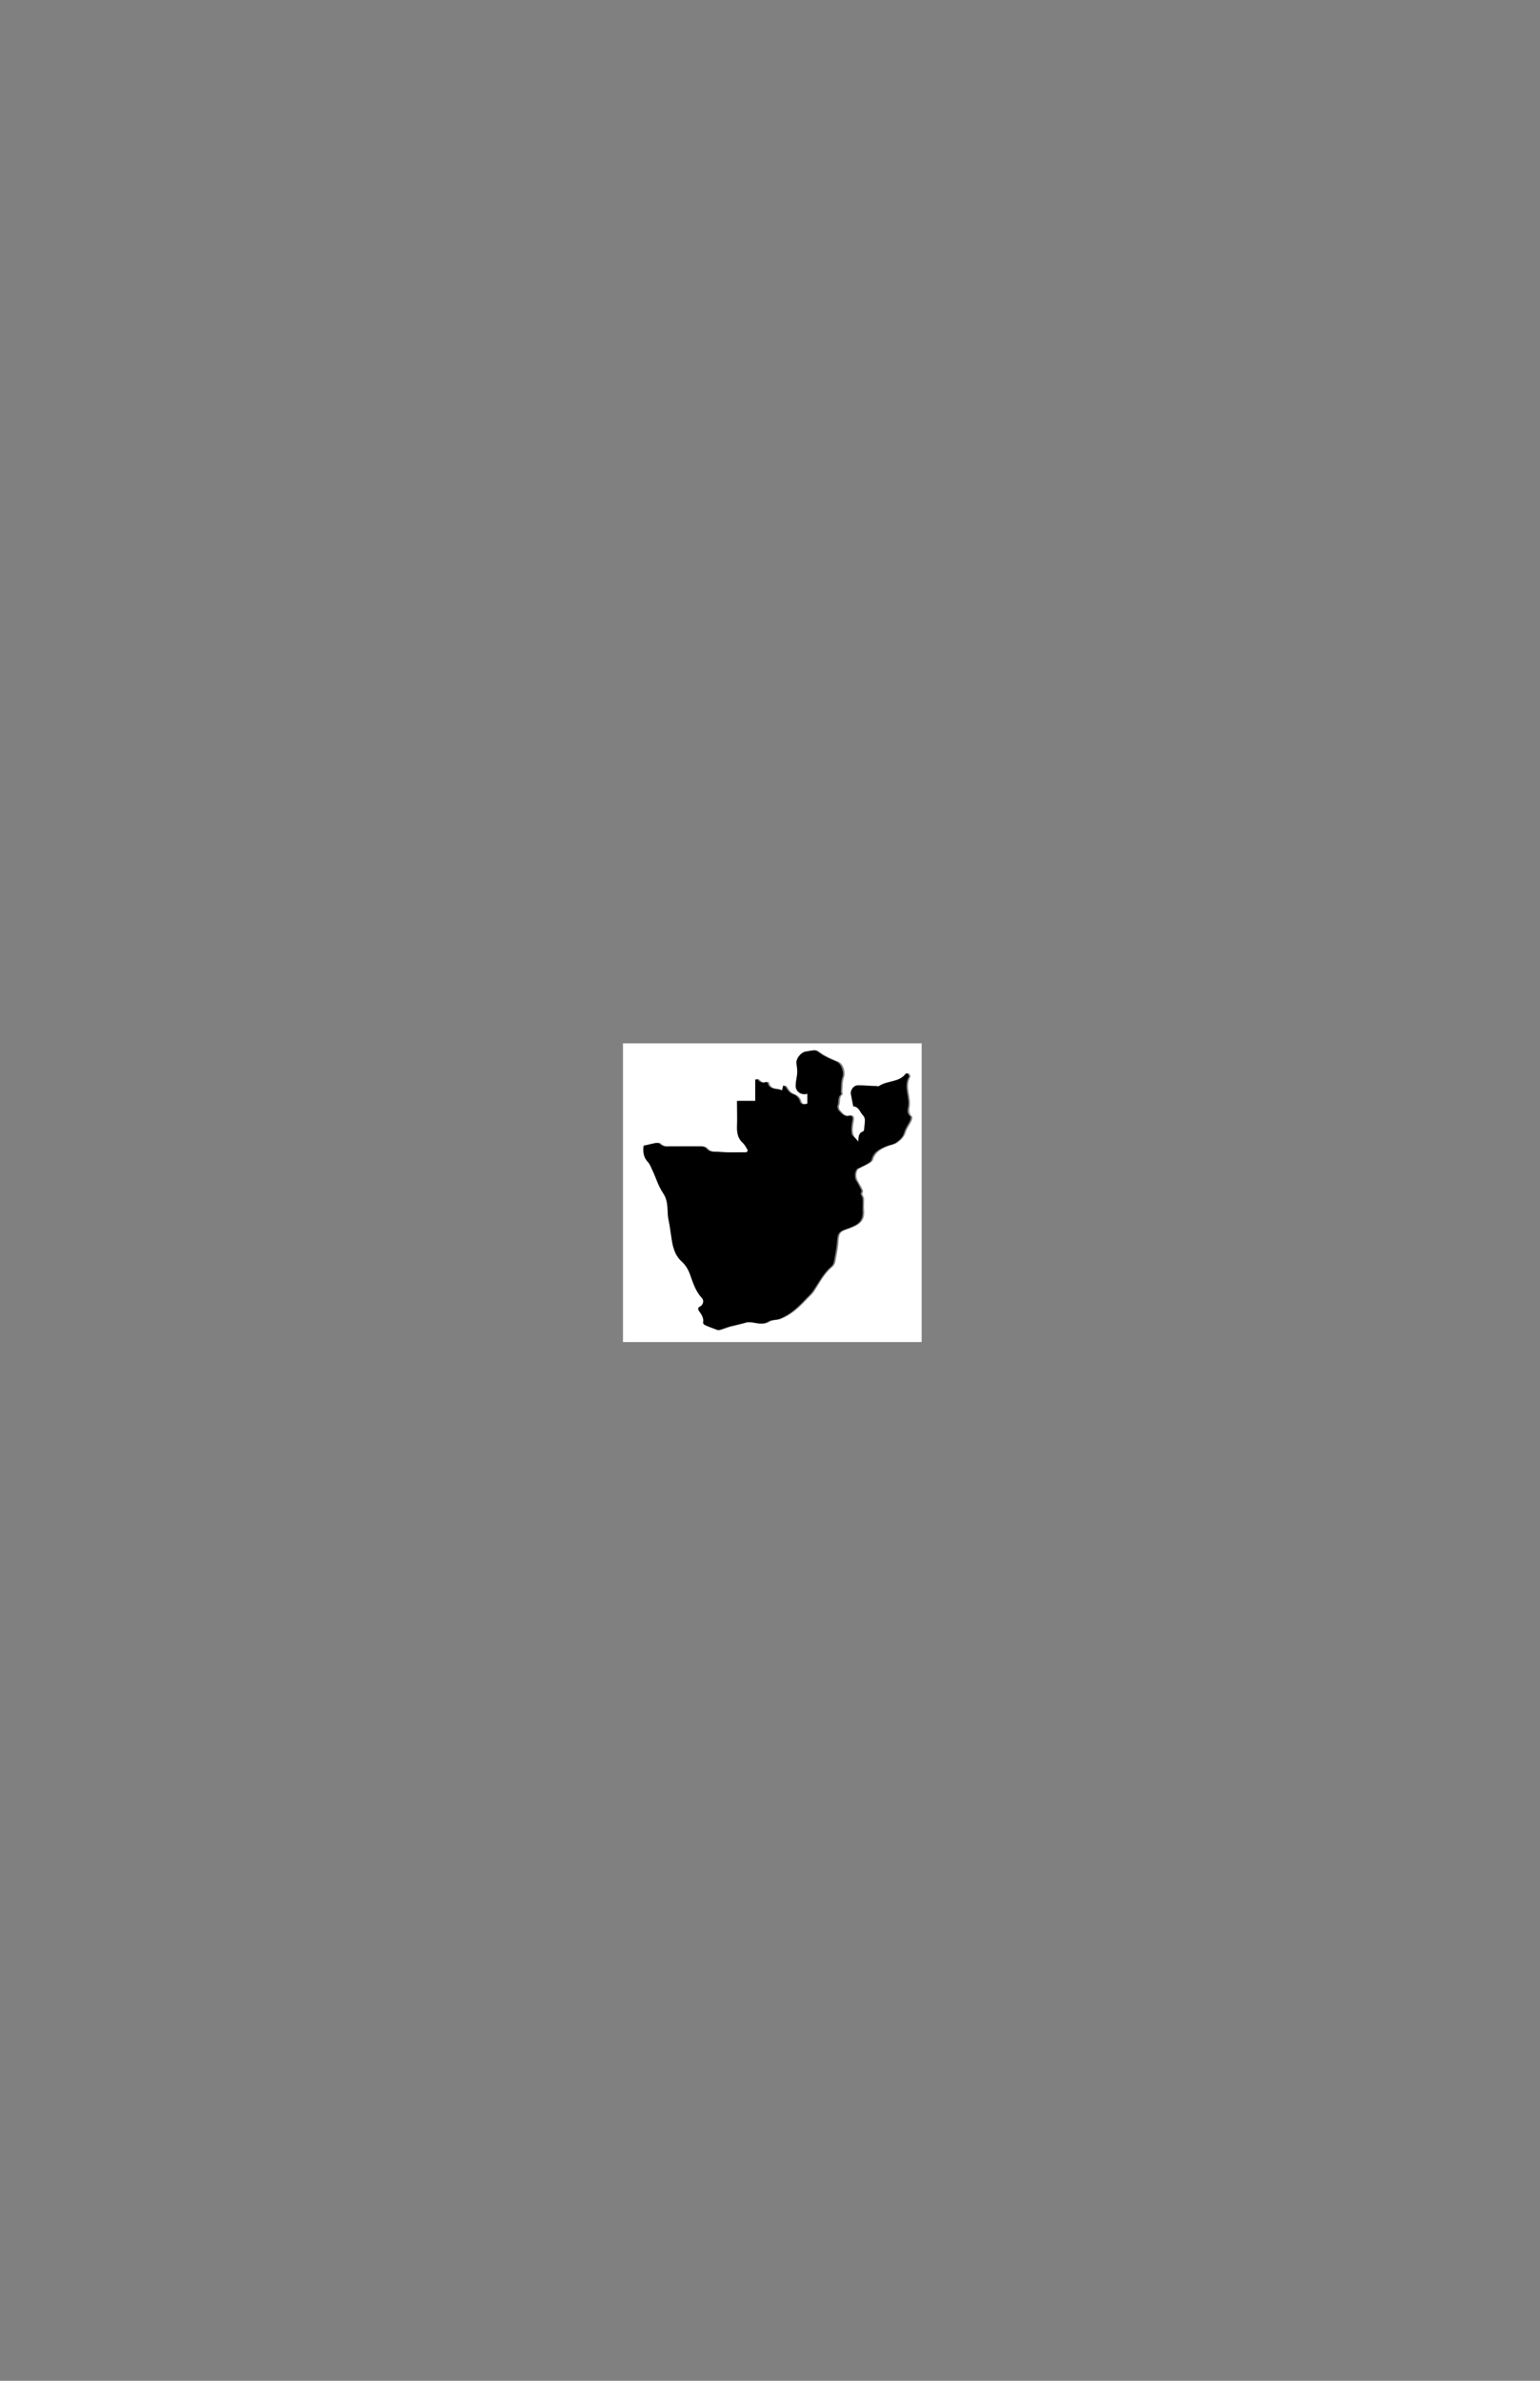 <?xml version="1.0" encoding="utf-8"?>
<!-- Generator: Adobe Illustrator 18.0.0, SVG Export Plug-In . SVG Version: 6.00 Build 0)  -->
<!DOCTYPE svg PUBLIC "-//W3C//DTD SVG 1.1//EN" "http://www.w3.org/Graphics/SVG/1.1/DTD/svg11.dtd">
<svg version="1.1" id="Layer_1" xmlns="http://www.w3.org/2000/svg" xmlns:xlink="http://www.w3.org/1999/xlink" x="0px" y="0px"
	 viewBox="0 0 396 612" enable-background="new 0 0 396 612" xml:space="preserve">
<rect x="0" y="0" width="396" height="612" fill="#808080" stroke="none"/>
<g>
	<g>
		<path fill="#FFFFFF" d="M160.2,268.2c25.6,0,51.2,0,76.8,0c0,25.6,0,51.2,0,76.8c-25.6,0-51.2,0-76.8,0
			C160.2,319.4,160.2,293.8,160.2,268.2z M220.7,293.5c-0.4-0.6-1-1.1-1.2-1.7c-0.2-0.5-0.3-1.2-0.2-1.7c0-0.8,0.2-1.5,0.3-2.3
			c0.1-0.7-0.2-1.2-0.9-1c-1.3,0.4-1.9-0.6-2.6-1.3c-0.3-0.3-0.5-1-0.3-1.4c0.4-0.9-0.1-2.1,0.9-2.8c0.1,0-0.1-0.4-0.1-0.6
			c0.1-1.2,0-2.6,0.4-3.7c0.5-1.4-0.1-3.6-1.5-4.1c-1.4-0.6-2.9-1.2-4.2-2.1c-0.6-0.4-1-0.9-1.8-0.8c-0.6,0.1-1.2,0.1-1.9,0.3
			c-1.3,0.2-2.6,1.9-2.4,3.1c0.1,0.7,0.3,1.4,0.2,2.1c-0.1,1.2-0.4,2.3-0.4,3.5c-0.1,1.6,1.6,2.7,3,2.1c0,0.9,0,1.7,0,2.6
			c-0.9,0.1-1.7,0.4-2-0.8c-0.2-0.7-1-1.4-1.6-1.6c-1.1-0.4-1.5-1.1-2-1.9c-0.1-0.2-0.3-0.3-0.6-0.4c-0.1,0.5-0.2,0.9-0.3,1.3
			c-0.4-0.1-0.8-0.2-1.1-0.3c-1.1-0.1-2.2-0.2-2.6-1.6c0-0.1-0.3-0.4-0.4-0.3c-1,0.5-1.7-0.1-2.3-0.7c-0.1-0.1-0.3,0-0.5,0.1
			c0,1.8,0,3.6,0,5.5c-1.6,0-3.1,0-4.7,0c0,2.3,0.1,4.6,0,6.8c-0.1,1.6,0.3,3,1.6,4.1c0.5,0.5,0.8,1.2,1.2,1.8
			c-0.1,0.2-0.2,0.3-0.3,0.5c-2.4,0-4.9,0.1-7.3-0.1c-1-0.1-2.1,0.2-3-0.8c-0.3-0.3-0.8-0.6-1.2-0.6c-2.8-0.1-5.7,0-8.5,0
			c-0.9,0-1.7,0-2.4-0.7c-0.2-0.2-0.6-0.3-0.9-0.2c-1.1,0.2-2.1,0.4-3.2,0.7c-0.2,1.5-0.1,2.9,1,4.1c0.5,0.5,0.8,1.2,1.1,1.9
			c1,2.1,1.6,4.4,2.9,6.2c1.1,1.6,1.1,3.3,1.2,5c0,1,0.3,1.9,0.4,2.9c0.2,1.1,0.3,2.2,0.5,3.2c0.3,2.4,0.8,4.8,2.7,6.5
			c1.2,1.1,1.8,2.3,2.3,3.8c0.7,2,1.4,4,2.9,5.6c0.6,0.6,0.3,1.7-0.4,2.1c-0.7,0.4-0.7,0.7-0.3,1.3c0.6,0.8,1.2,1.7,1,2.8
			c0,0.2,0.2,0.6,0.4,0.7c1.1,0.5,2.2,0.9,3.3,1.3c0.3,0.1,0.7-0.1,1-0.2c0.7-0.2,1.4-0.5,2.1-0.7c1-0.3,2-0.5,2.9-0.7
			c0.5-0.1,1.1-0.4,1.6-0.4c1.8-0.2,3.6,1,5.5-0.2c0.8-0.5,2-0.3,2.9-0.7c2.5-1,4.4-2.7,6.3-4.7c0.7-0.8,1.6-1.5,2.2-2.4
			c1.4-2.2,2.6-4.5,4.6-6.2c0.4-0.3,0.7-0.8,0.8-1.3c0.3-1.7,0.7-3.4,0.8-5.1c0.2-2.4,0.3-2.7,2.8-3.5c2.8-1,4-2,3.8-4.7
			c-0.1-1,0-1.9,0-2.9c0-0.4-0.3-0.8-0.5-1.3c0.1-0.2,0.3-0.6,0.2-0.9c-0.4-0.9-0.9-1.7-1.4-2.6c-0.5-0.8-0.4-2.6,0.4-3
			c0.8-0.4,1.6-0.8,2.4-1.2c0.5-0.3,1.1-0.7,1.2-1.1c0.6-2,2.2-2.8,3.9-3.5c0.8-0.3,1.7-0.4,2.4-0.9c0.9-0.7,1.7-1.4,2.1-2.6
			c0.3-1.1,1.1-2,1.5-3c0.2-0.3,0.3-0.9,0.1-1.1c-0.8-0.7-0.7-1.6-0.6-2.4c0.5-2.6-1.3-5.2,0.2-7.8c0.1-0.2-0.2-0.6-0.3-0.8
			c-0.1-0.1-0.4-0.1-0.5,0c-1.8,2.3-4.8,1.7-6.9,3.2c-0.2,0.1-0.5,0-0.7,0c-1.5-0.1-3.1-0.2-4.6-0.2c-1.2,0-2.2,1.1-1.9,2.3
			c0.2,1,0.4,2.1,0.6,3.1c1.5,0.1,1.7,1.5,2.5,2.3c0.3,0.3,0.5,0.8,0.5,1.2c0,0.8-0.1,1.6-0.2,2.3c0,0.2-0.1,0.6-0.2,0.6
			C220.6,291.2,220.8,292.4,220.7,293.5z"/>
		<path d="M220.7,293.5c0.1-1-0.1-2.2,1.3-2.7c0.1,0,0.2-0.4,0.2-0.6c0.1-0.8,0.2-1.6,0.2-2.3c0-0.4-0.2-0.9-0.5-1.2
			c-0.8-0.8-1-2.2-2.5-2.3c-0.2-1-0.4-2.1-0.6-3.1c-0.2-1.2,0.8-2.4,1.9-2.3c1.5,0,3.1,0.2,4.6,0.2c0.2,0,0.5,0.1,0.7,0
			c2.1-1.5,5.2-0.9,6.9-3.2c0.1-0.1,0.5-0.1,0.5,0c0.2,0.2,0.4,0.7,0.3,0.8c-1.5,2.6,0.3,5.2-0.2,7.8c-0.2,0.8-0.3,1.7,0.6,2.4
			c0.2,0.1,0,0.8-0.1,1.1c-0.5,1-1.2,1.9-1.5,3c-0.3,1.2-1.2,2-2.1,2.6c-0.6,0.5-1.6,0.6-2.4,0.9c-1.7,0.7-3.4,1.4-3.9,3.5
			c-0.1,0.5-0.7,0.8-1.2,1.1c-0.8,0.5-1.6,0.8-2.4,1.2c-0.7,0.4-0.9,2.2-0.4,3c0.5,0.8,1,1.7,1.4,2.6c0.1,0.3-0.2,0.7-0.2,0.9
			c0.2,0.5,0.5,0.9,0.5,1.3c0.1,1,0,1.9,0,2.9c0.2,2.7-1,3.7-3.8,4.7c-2.4,0.8-2.6,1.1-2.8,3.5c-0.1,1.7-0.5,3.4-0.8,5.1
			c-0.1,0.5-0.4,1-0.8,1.3c-2,1.7-3.1,4.1-4.6,6.2c-0.6,0.9-1.5,1.6-2.2,2.4c-1.8,1.9-3.8,3.7-6.3,4.7c-0.9,0.4-2.1,0.2-2.9,0.7
			c-1.9,1.2-3.7,0-5.5,0.2c-0.6,0.1-1.1,0.3-1.6,0.4c-1,0.3-2,0.5-2.9,0.7c-0.7,0.2-1.4,0.5-2.1,0.7c-0.3,0.1-0.7,0.3-1,0.2
			c-1.1-0.4-2.2-0.8-3.3-1.3c-0.2-0.1-0.5-0.5-0.4-0.7c0.2-1.1-0.4-2-1-2.8c-0.4-0.6-0.4-1,0.3-1.3c0.7-0.4,1-1.5,0.4-2.1
			c-1.5-1.6-2.2-3.6-2.9-5.6c-0.5-1.5-1.1-2.7-2.3-3.8c-1.9-1.7-2.4-4.1-2.7-6.5c-0.2-1.1-0.3-2.2-0.5-3.2c-0.2-1-0.4-1.9-0.4-2.9
			c-0.1-1.8-0.1-3.4-1.2-5c-1.3-1.9-1.9-4.2-2.9-6.2c-0.3-0.7-0.6-1.4-1.1-1.9c-1.1-1.2-1.2-2.7-1-4.1c1.1-0.2,2.1-0.5,3.2-0.7
			c0.3,0,0.7,0,0.9,0.2c0.7,0.7,1.5,0.8,2.4,0.7c2.8,0,5.7,0,8.5,0c0.4,0,1,0.3,1.2,0.6c0.8,1,2,0.7,3,0.8c2.4,0.2,4.8,0.1,7.3,0.1
			c0.1-0.2,0.2-0.3,0.3-0.5c-0.4-0.6-0.7-1.3-1.2-1.8c-1.3-1.1-1.6-2.5-1.6-4.1c0.1-2.2,0-4.5,0-6.8c1.6,0,3.1,0,4.7,0
			c0-1.9,0-3.6,0-5.5c0.3,0,0.5-0.1,0.5-0.1c0.6,0.7,1.3,1.2,2.3,0.7c0.1,0,0.3,0.2,0.4,0.3c0.3,1.4,1.5,1.4,2.6,1.6
			c0.3,0,0.7,0.2,1.1,0.3c0.1-0.4,0.2-0.8,0.3-1.3c0.2,0.2,0.5,0.2,0.6,0.4c0.5,0.8,1,1.6,2,1.9c0.7,0.2,1.4,0.9,1.6,1.6
			c0.4,1.3,1.2,1,2,0.8c0-0.9,0-1.7,0-2.6c-1.5,0.6-3.1-0.5-3-2.1c0-1.2,0.4-2.3,0.4-3.5c0-0.7-0.1-1.4-0.2-2.1
			c-0.2-1.2,1.1-2.9,2.4-3.1c0.6-0.1,1.2-0.2,1.9-0.3c0.8-0.1,1.2,0.4,1.8,0.8c1.3,0.9,2.8,1.5,4.2,2.1c1.3,0.6,2,2.8,1.5,4.1
			c-0.4,1.1-0.3,2.5-0.4,3.7c0,0.2,0.2,0.6,0.1,0.6c-1,0.7-0.6,1.9-0.9,2.8c-0.2,0.4,0,1.1,0.3,1.4c0.7,0.7,1.3,1.6,2.6,1.3
			c0.7-0.2,1,0.3,0.9,1c-0.1,0.8-0.3,1.5-0.3,2.3c0,0.6,0,1.2,0.2,1.7C219.7,292.4,220.3,292.9,220.7,293.5z"/>
	</g>
</g>
</svg>
